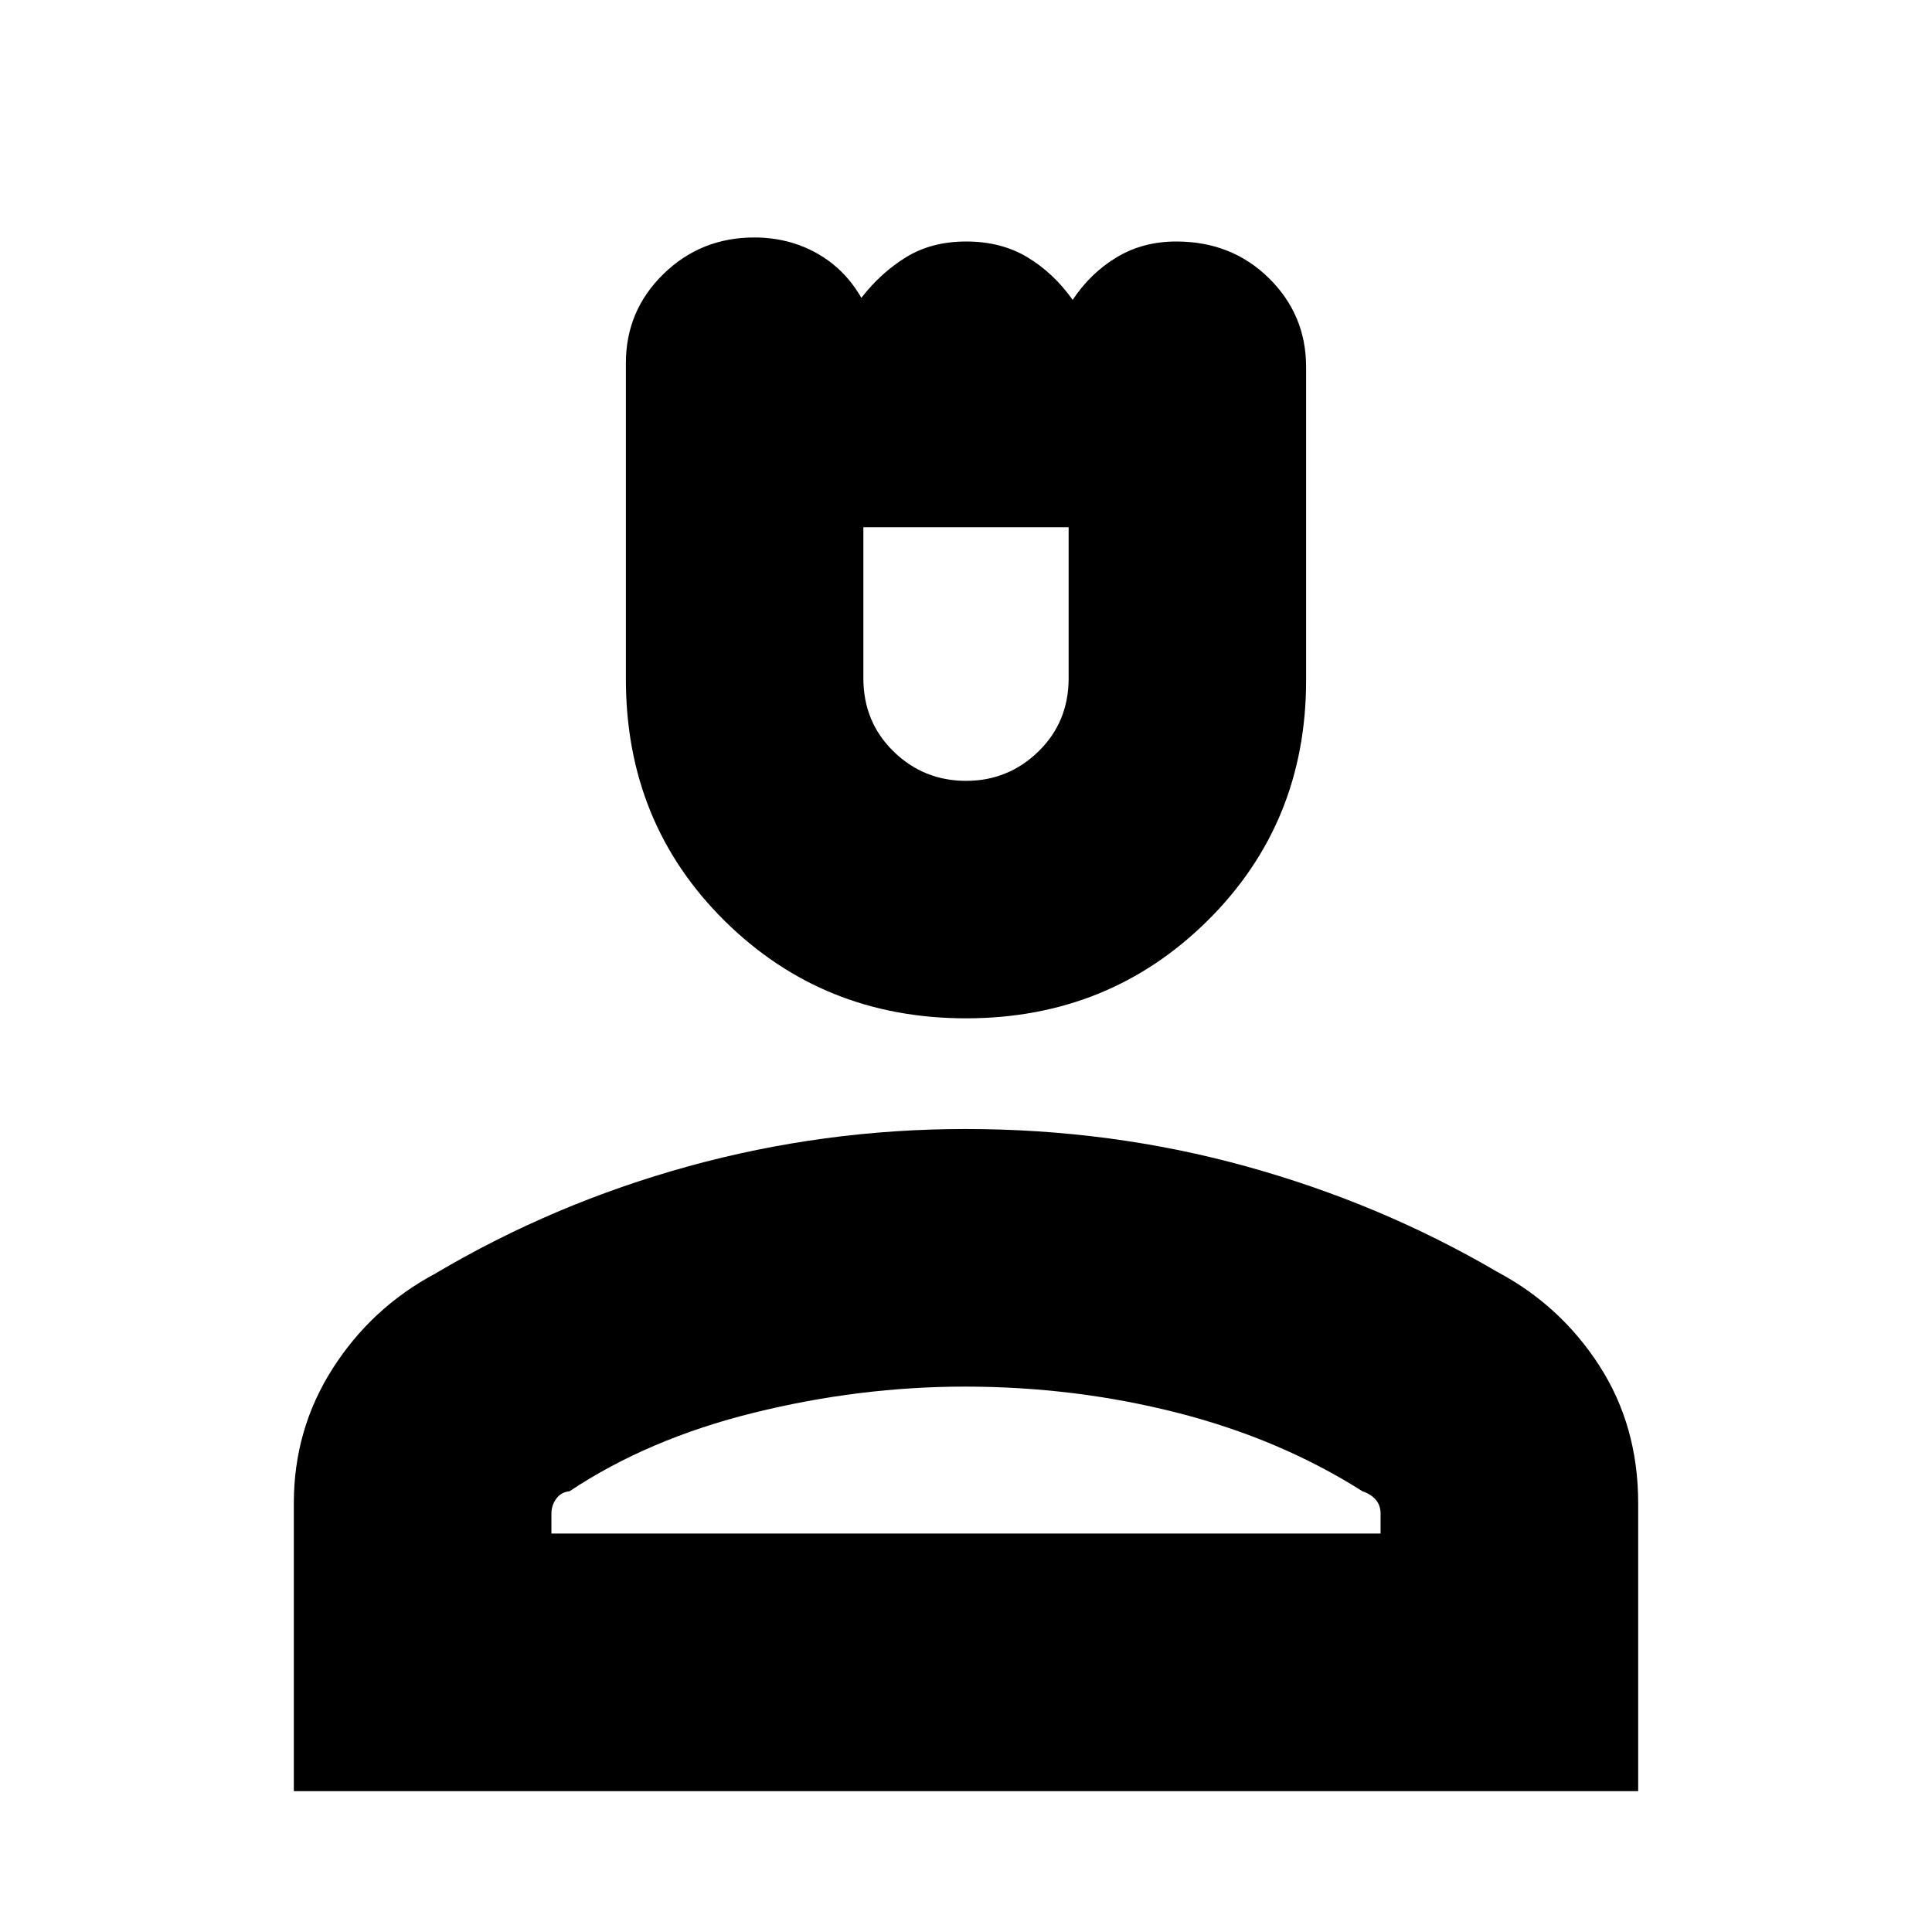 <svg xmlns="http://www.w3.org/2000/svg" height="20" viewBox="0 -960 960 960" width="20"><path d="M480-454q-71 0-120-48.5t-49-119.98V-779.6q0-26 18.61-44.2Q348.22-842 374.8-842q17 0 30.96 7.78Q419.73-826.44 428-812q9.66-12.48 22.29-20.24 12.62-7.76 29.86-7.76 17.25 0 30.25 7.76 13.01 7.76 22.6 21.24 8.96-13.44 21.98-21.22 13.01-7.78 29.51-7.78 27.51 0 46.01 18.2 18.5 18.2 18.5 44.2V-622q0 71-49 119.5T480-454Zm0-118q21.04 0 36.02-14.63Q531-601.26 531-623v-75H429v75q0 21.74 14.98 36.37Q458.96-572 480-572ZM146-70v-143q0-36.77 19.29-66.97Q184.58-310.16 216-327q59-35 126.17-53.5Q409.35-399 479.72-399 552-399 619-380.5T744-328q31.42 16.69 50.71 46.61Q814-251.47 814-213.05V-70H146Zm128-128h412v-10q0-3.96-2.37-6.77-2.38-2.8-6.63-4.23-41-26-92-39t-105.5-13q-52.5 0-105 13T283-219q-4.25.43-6.62 3.73Q274-211.96 274-208v10Zm206 0Zm0-500Z"/></svg>